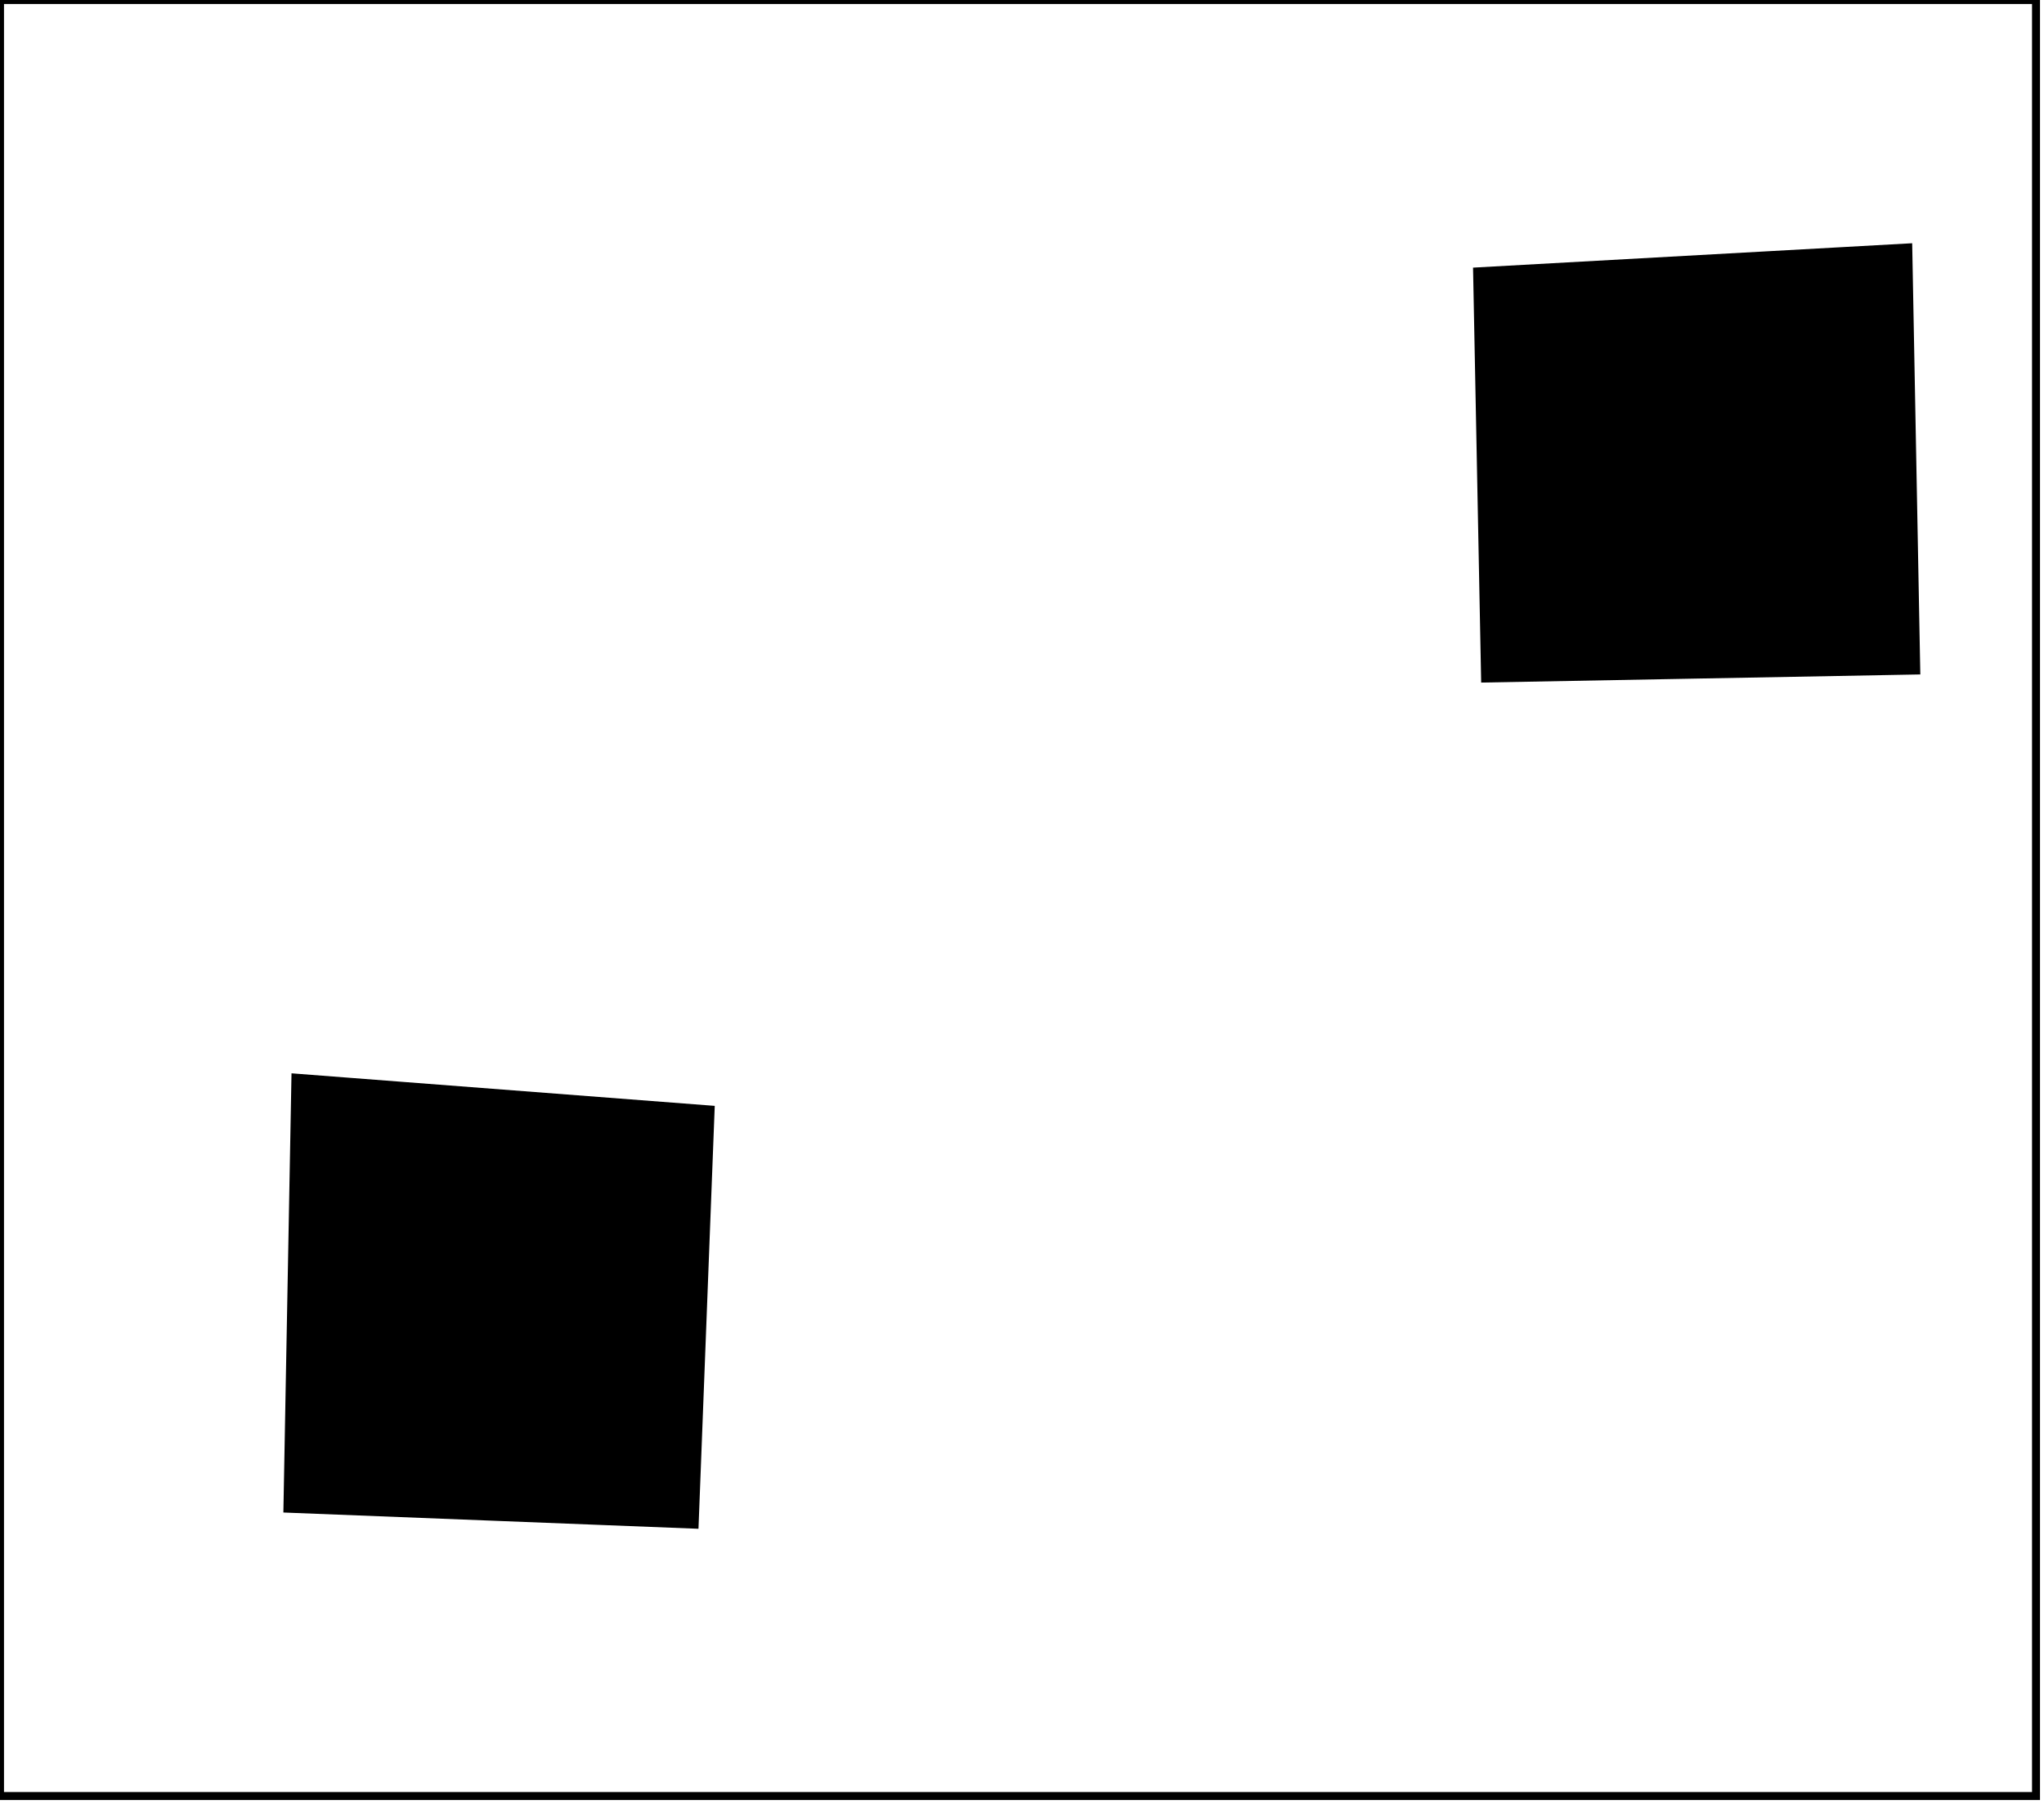 <?xml version="1.0" encoding="utf-8" ?>
<svg baseProfile="full" height="226" version="1.1" width="256" xmlns="http://www.w3.org/2000/svg" xmlns:ev="http://www.w3.org/2001/xml-events" xmlns:xlink="http://www.w3.org/1999/xlink"><defs /><rect fill="white" height="226" width="256" x="0" y="0" /><path d="M 44,144 L 44,181 L 79,181 L 80,144 Z" fill="none" stroke="black" stroke-width="1" /><path d="M 37,135 L 89,139 L 87,191 L 36,189 Z" fill="black" stroke="black" stroke-width="1" /><path d="M 193,39 L 193,77 L 232,76 L 232,39 Z" fill="none" stroke="black" stroke-width="1" /><path d="M 185,34 L 239,31 L 240,84 L 186,85 Z" fill="black" stroke="black" stroke-width="1" /><path d="M 0,0 L 0,225 L 255,225 L 255,0 Z" fill="none" stroke="black" stroke-width="1" /></svg>